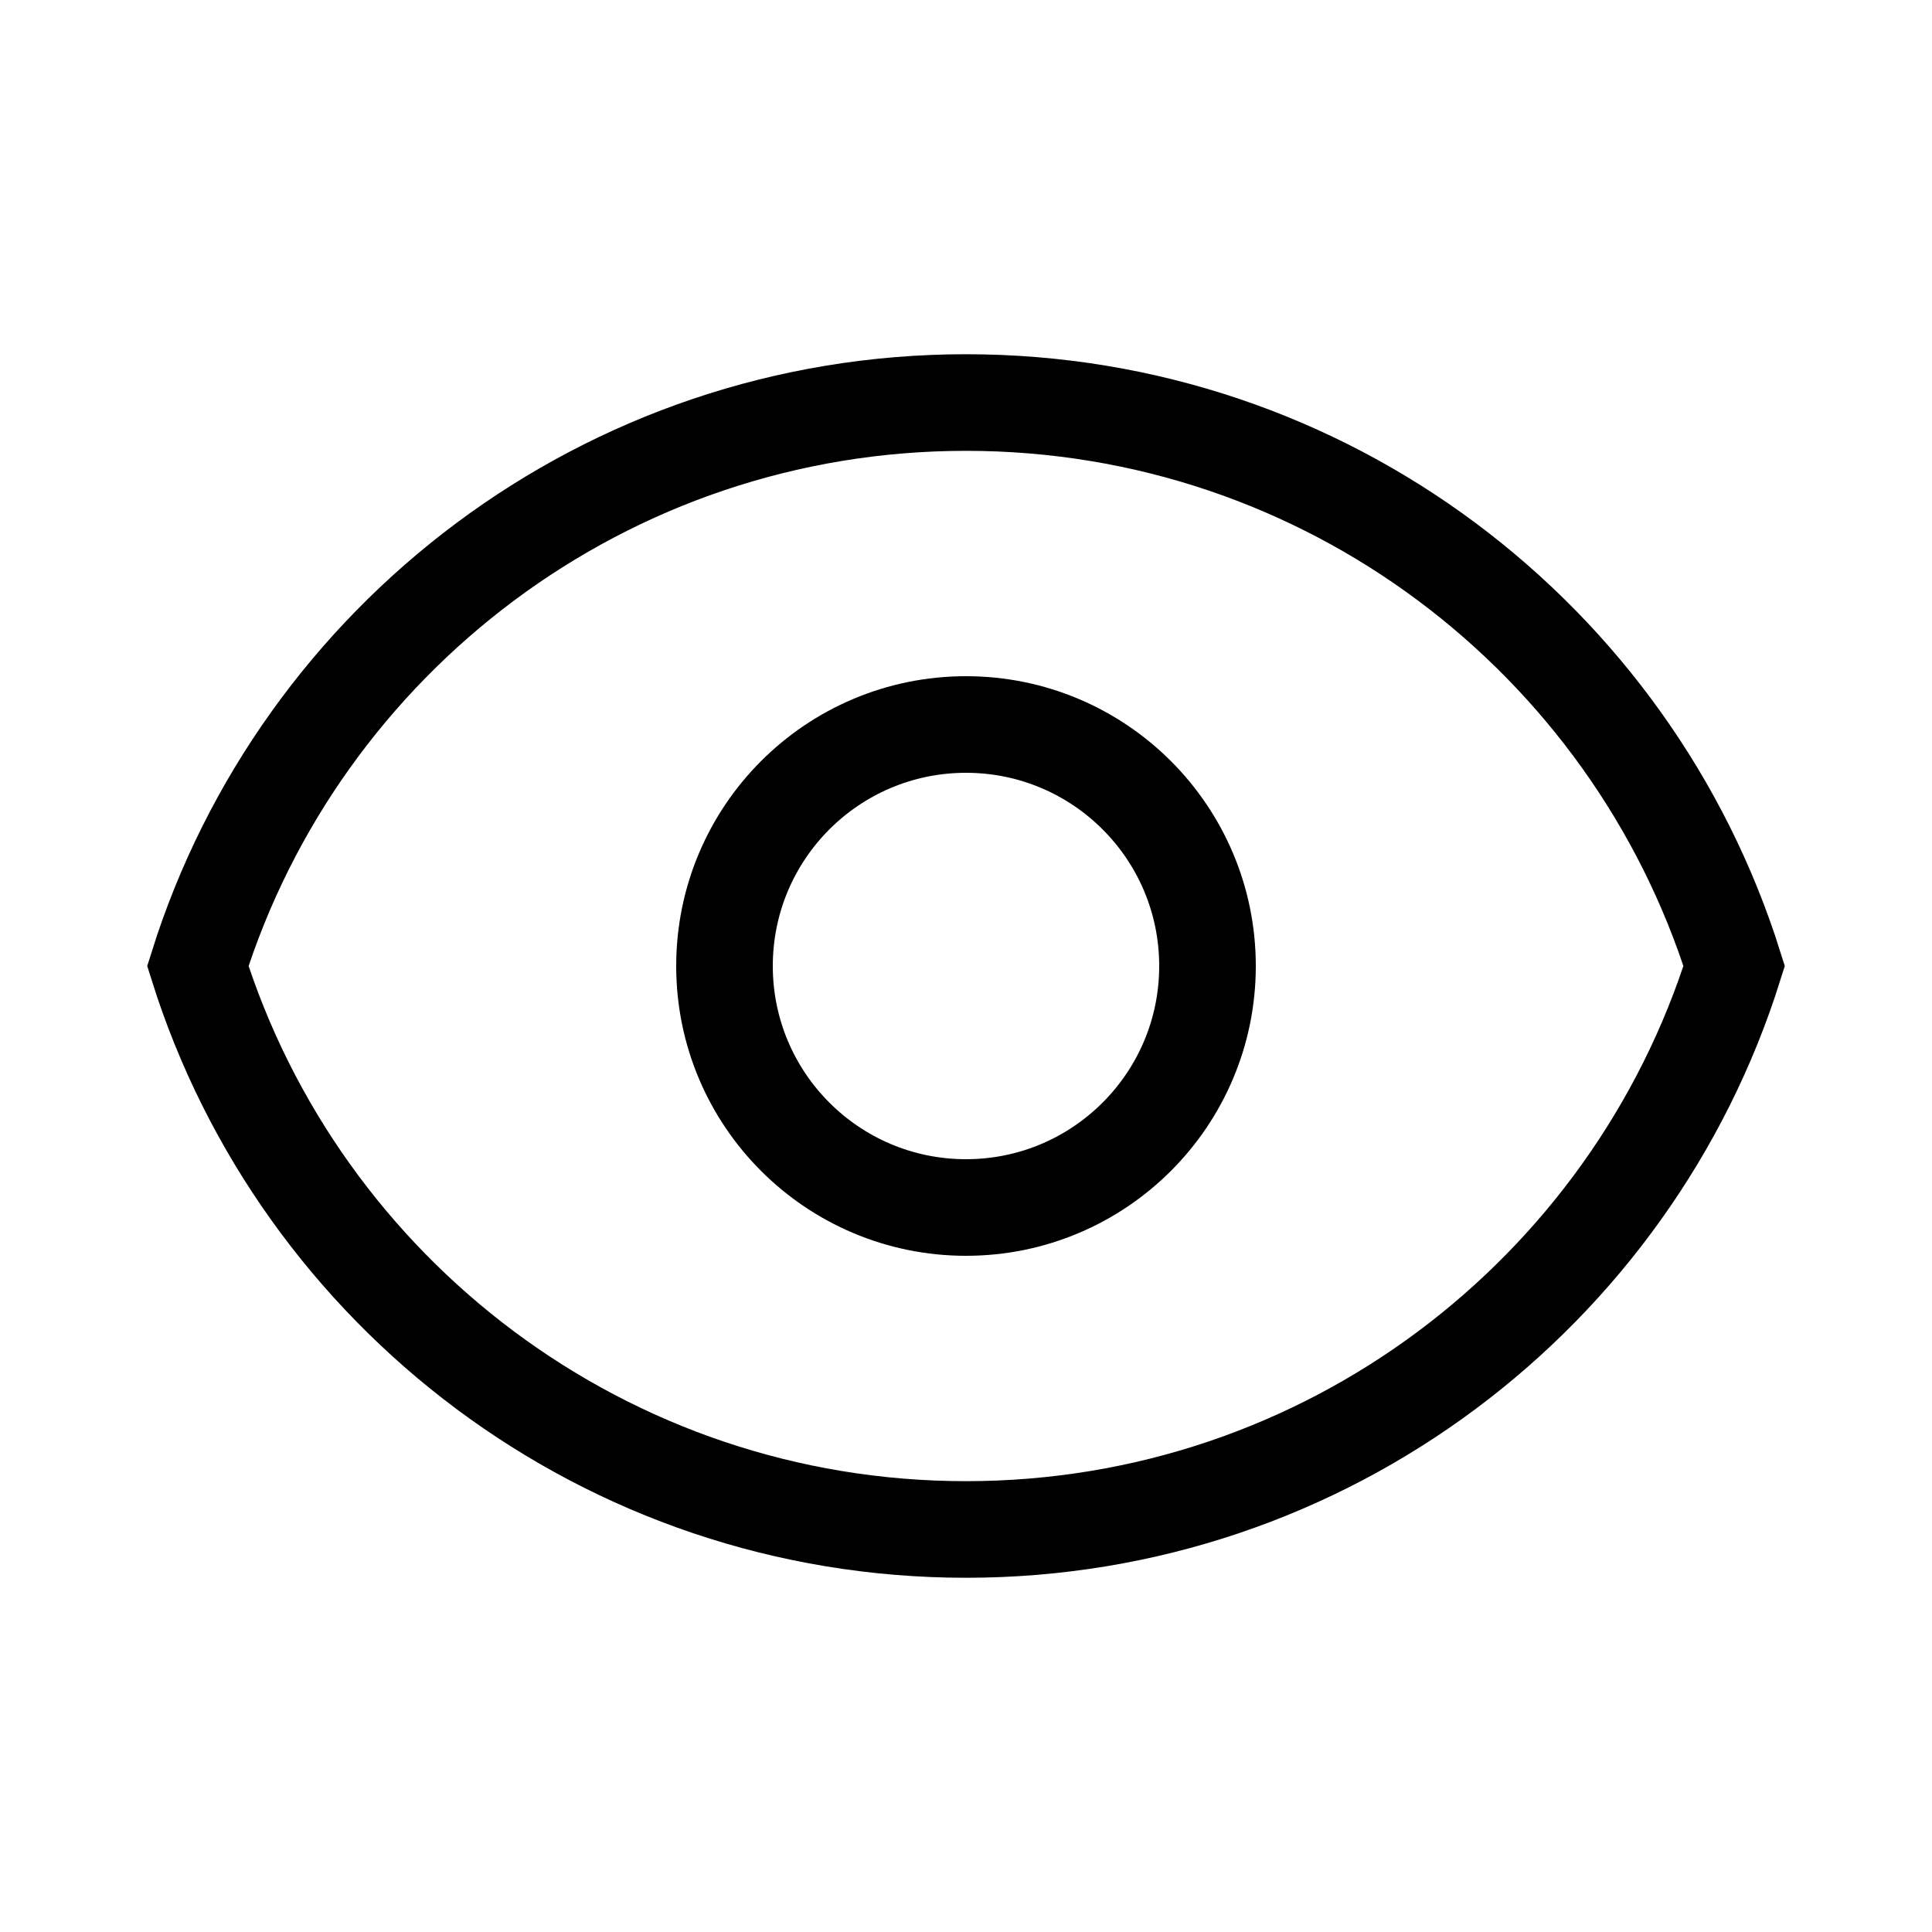 <svg width="20" height="20" viewBox="0 0 20 20" fill="none" xmlns="http://www.w3.org/2000/svg">
<path d="M12.5 10C12.5 11.381 11.38 12.5 10 12.5C8.619 12.5 7.5 11.381 7.5 10C7.5 8.619 8.619 7.5 10 7.5C11.38 7.5 12.5 8.619 12.5 10Z" stroke="currentColor" strokeWidth="1.8" strokeLinecap="round" strokeLinejoin="round"/>
<path d="M10 4.167C6.269 4.167 3.11 6.619 2.048 10C3.11 13.381 6.269 15.833 10 15.833C13.732 15.833 16.89 13.381 17.952 10C16.89 6.619 13.732 4.167 10 4.167Z" stroke="currentColor" strokeWidth="1.8" strokeLinecap="round" strokeLinejoin="round"/>
</svg>
